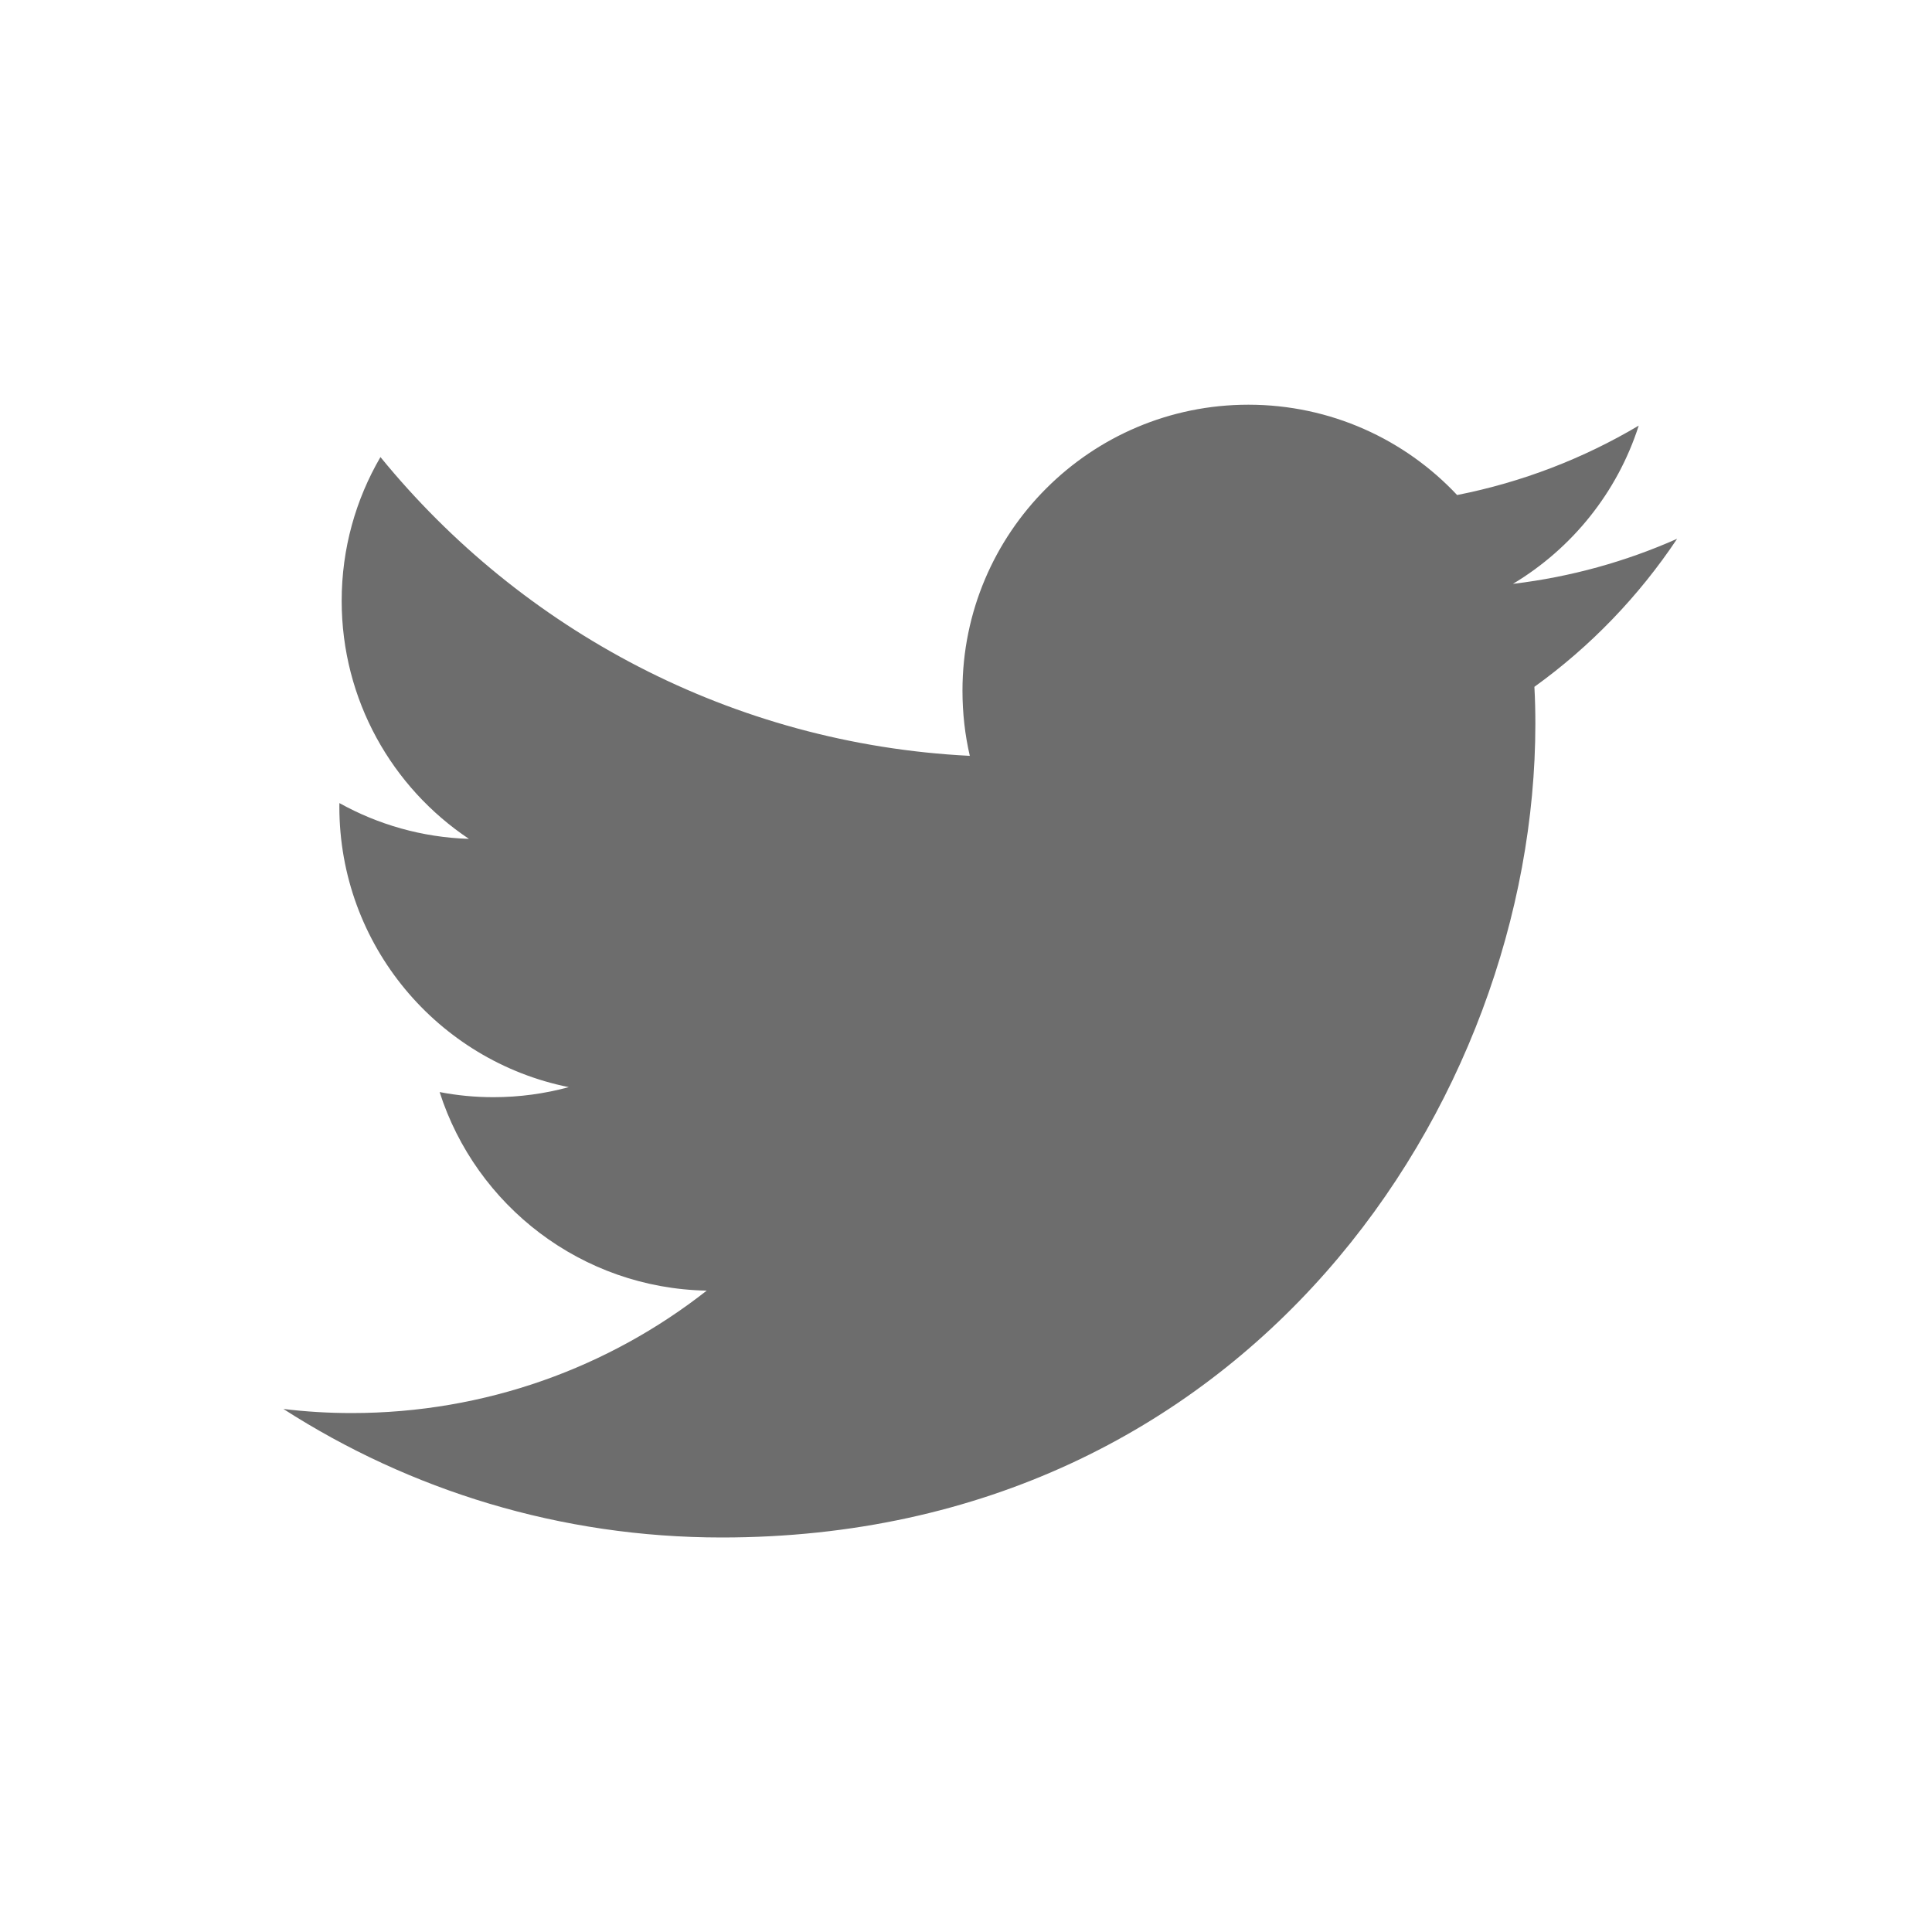 <?xml version="1.0" encoding="utf-8"?>
<!-- Generator: Adobe Illustrator 16.0.0, SVG Export Plug-In . SVG Version: 6.00 Build 0)  -->
<!DOCTYPE svg PUBLIC "-//W3C//DTD SVG 1.1//EN" "http://www.w3.org/Graphics/SVG/1.1/DTD/svg11.dtd">
<svg version="1.1" id="Layer_1" xmlns="http://www.w3.org/2000/svg" xmlns:xlink="http://www.w3.org/1999/xlink" x="0px" y="0px"
	 width="40px" height="40px" viewBox="5 5 40 40" enable-background="new 5 5 40 40" xml:space="preserve">
<rect x="5" y="5" fill="#FFFFFF" width="40" height="40"/>
<g>
	<path fill="#6D6D6D" d="M39.723,16.155c-1.062,0.471-2.201,0.79-3.399,0.933c1.223-0.733,2.161-1.893,2.604-3.276
		c-1.144,0.679-2.411,1.171-3.76,1.437c-1.08-1.151-2.619-1.87-4.321-1.87c-3.271,0-5.92,2.651-5.92,5.92
		c0,0.464,0.051,0.916,0.152,1.35c-4.92-0.247-9.282-2.605-12.202-6.186c-0.51,0.874-0.803,1.891-0.803,2.976
		c0,2.054,1.045,3.867,2.635,4.929c-0.972-0.031-1.884-0.297-2.682-0.741c-0.001,0.024-0.001,0.05-0.001,0.074
		c0,2.87,2.041,5.263,4.75,5.807c-0.496,0.135-1.02,0.208-1.56,0.208c-0.382,0-0.752-0.036-1.114-0.106
		c0.753,2.353,2.94,4.063,5.53,4.111c-2.025,1.59-4.579,2.535-7.352,2.535c-0.479,0-0.949-0.029-1.413-0.085
		c2.62,1.683,5.732,2.661,9.076,2.661c10.89,0,16.845-9.021,16.845-16.846c0-0.256-0.006-0.512-0.02-0.766
		C37.926,18.387,38.93,17.344,39.723,16.155L39.723,16.155z"/>
</g>
</svg>
